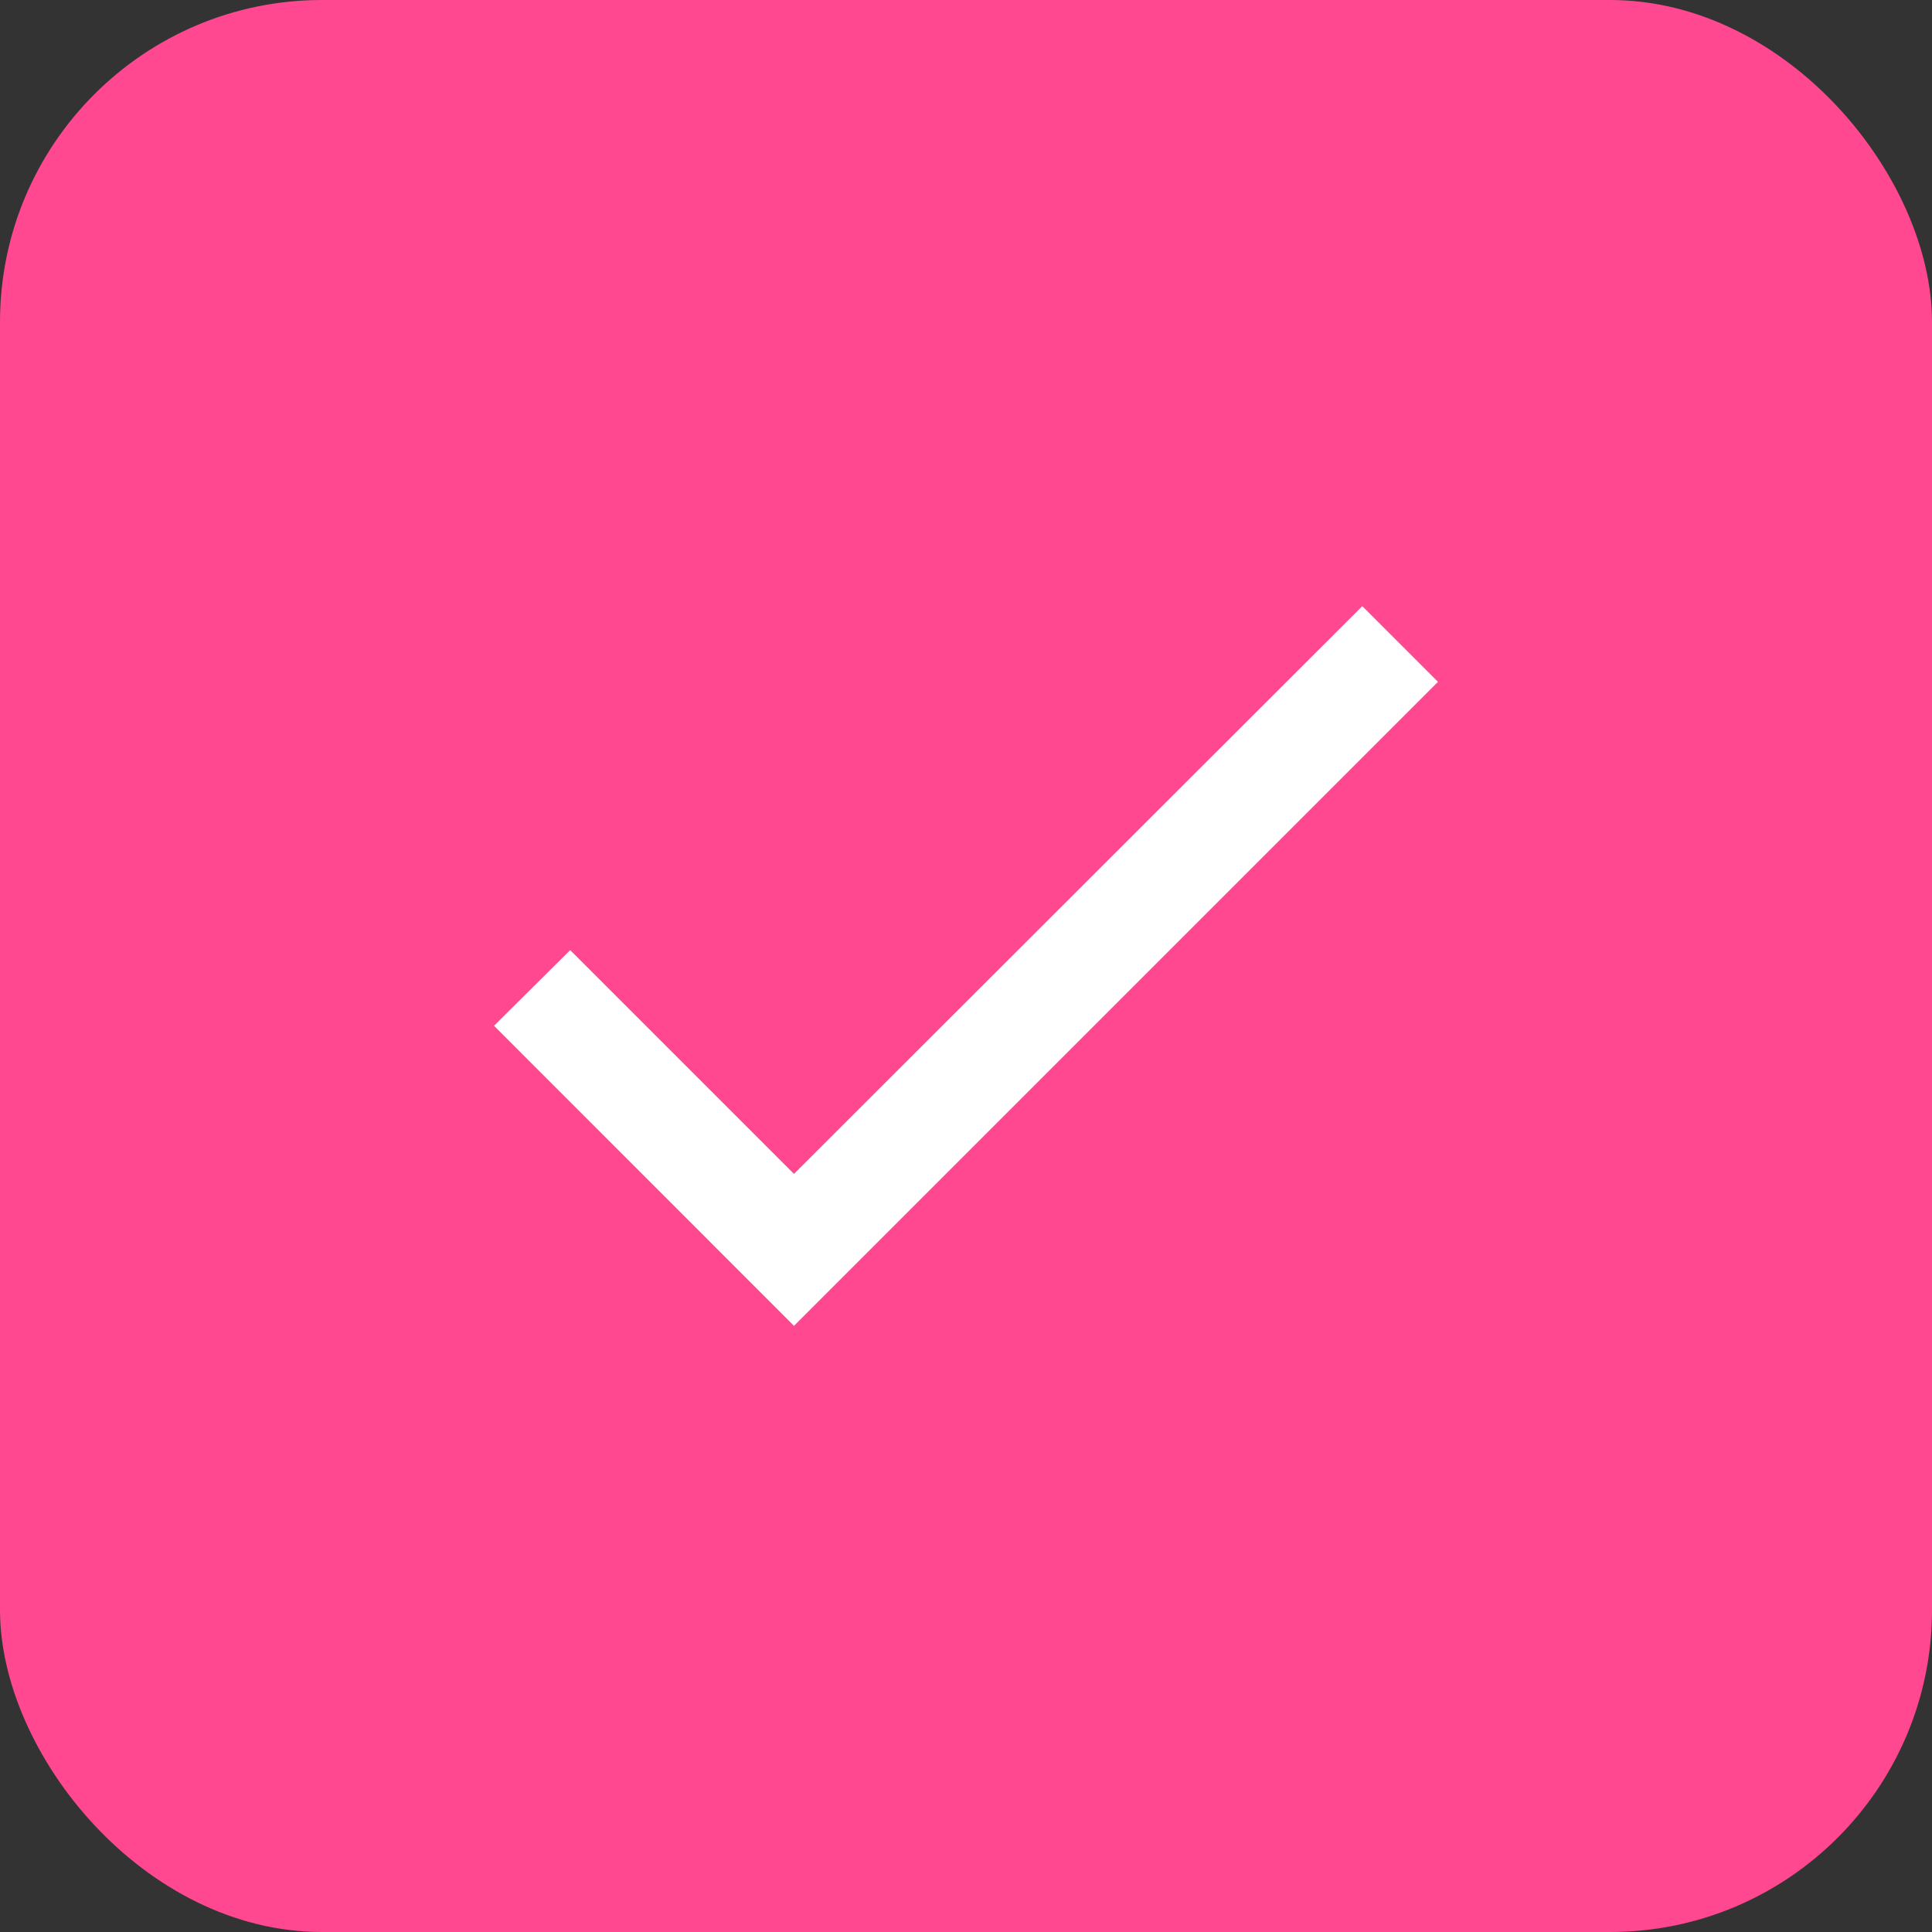 <svg width="24" height="24" viewBox="0 0 24 24" fill="none" xmlns="http://www.w3.org/2000/svg">
<rect x="0" y="0" width="24" height="24" fill="#333333" stroke="none"/>
<rect width="24" height="24" rx="4" fill="#FF488F"/>
<path d="M9.863 14.583L7.083 11.803L6.137 12.743L9.863 16.47L17.863 8.47L16.923 7.53L9.863 14.583Z" fill="white"/>
</svg>
